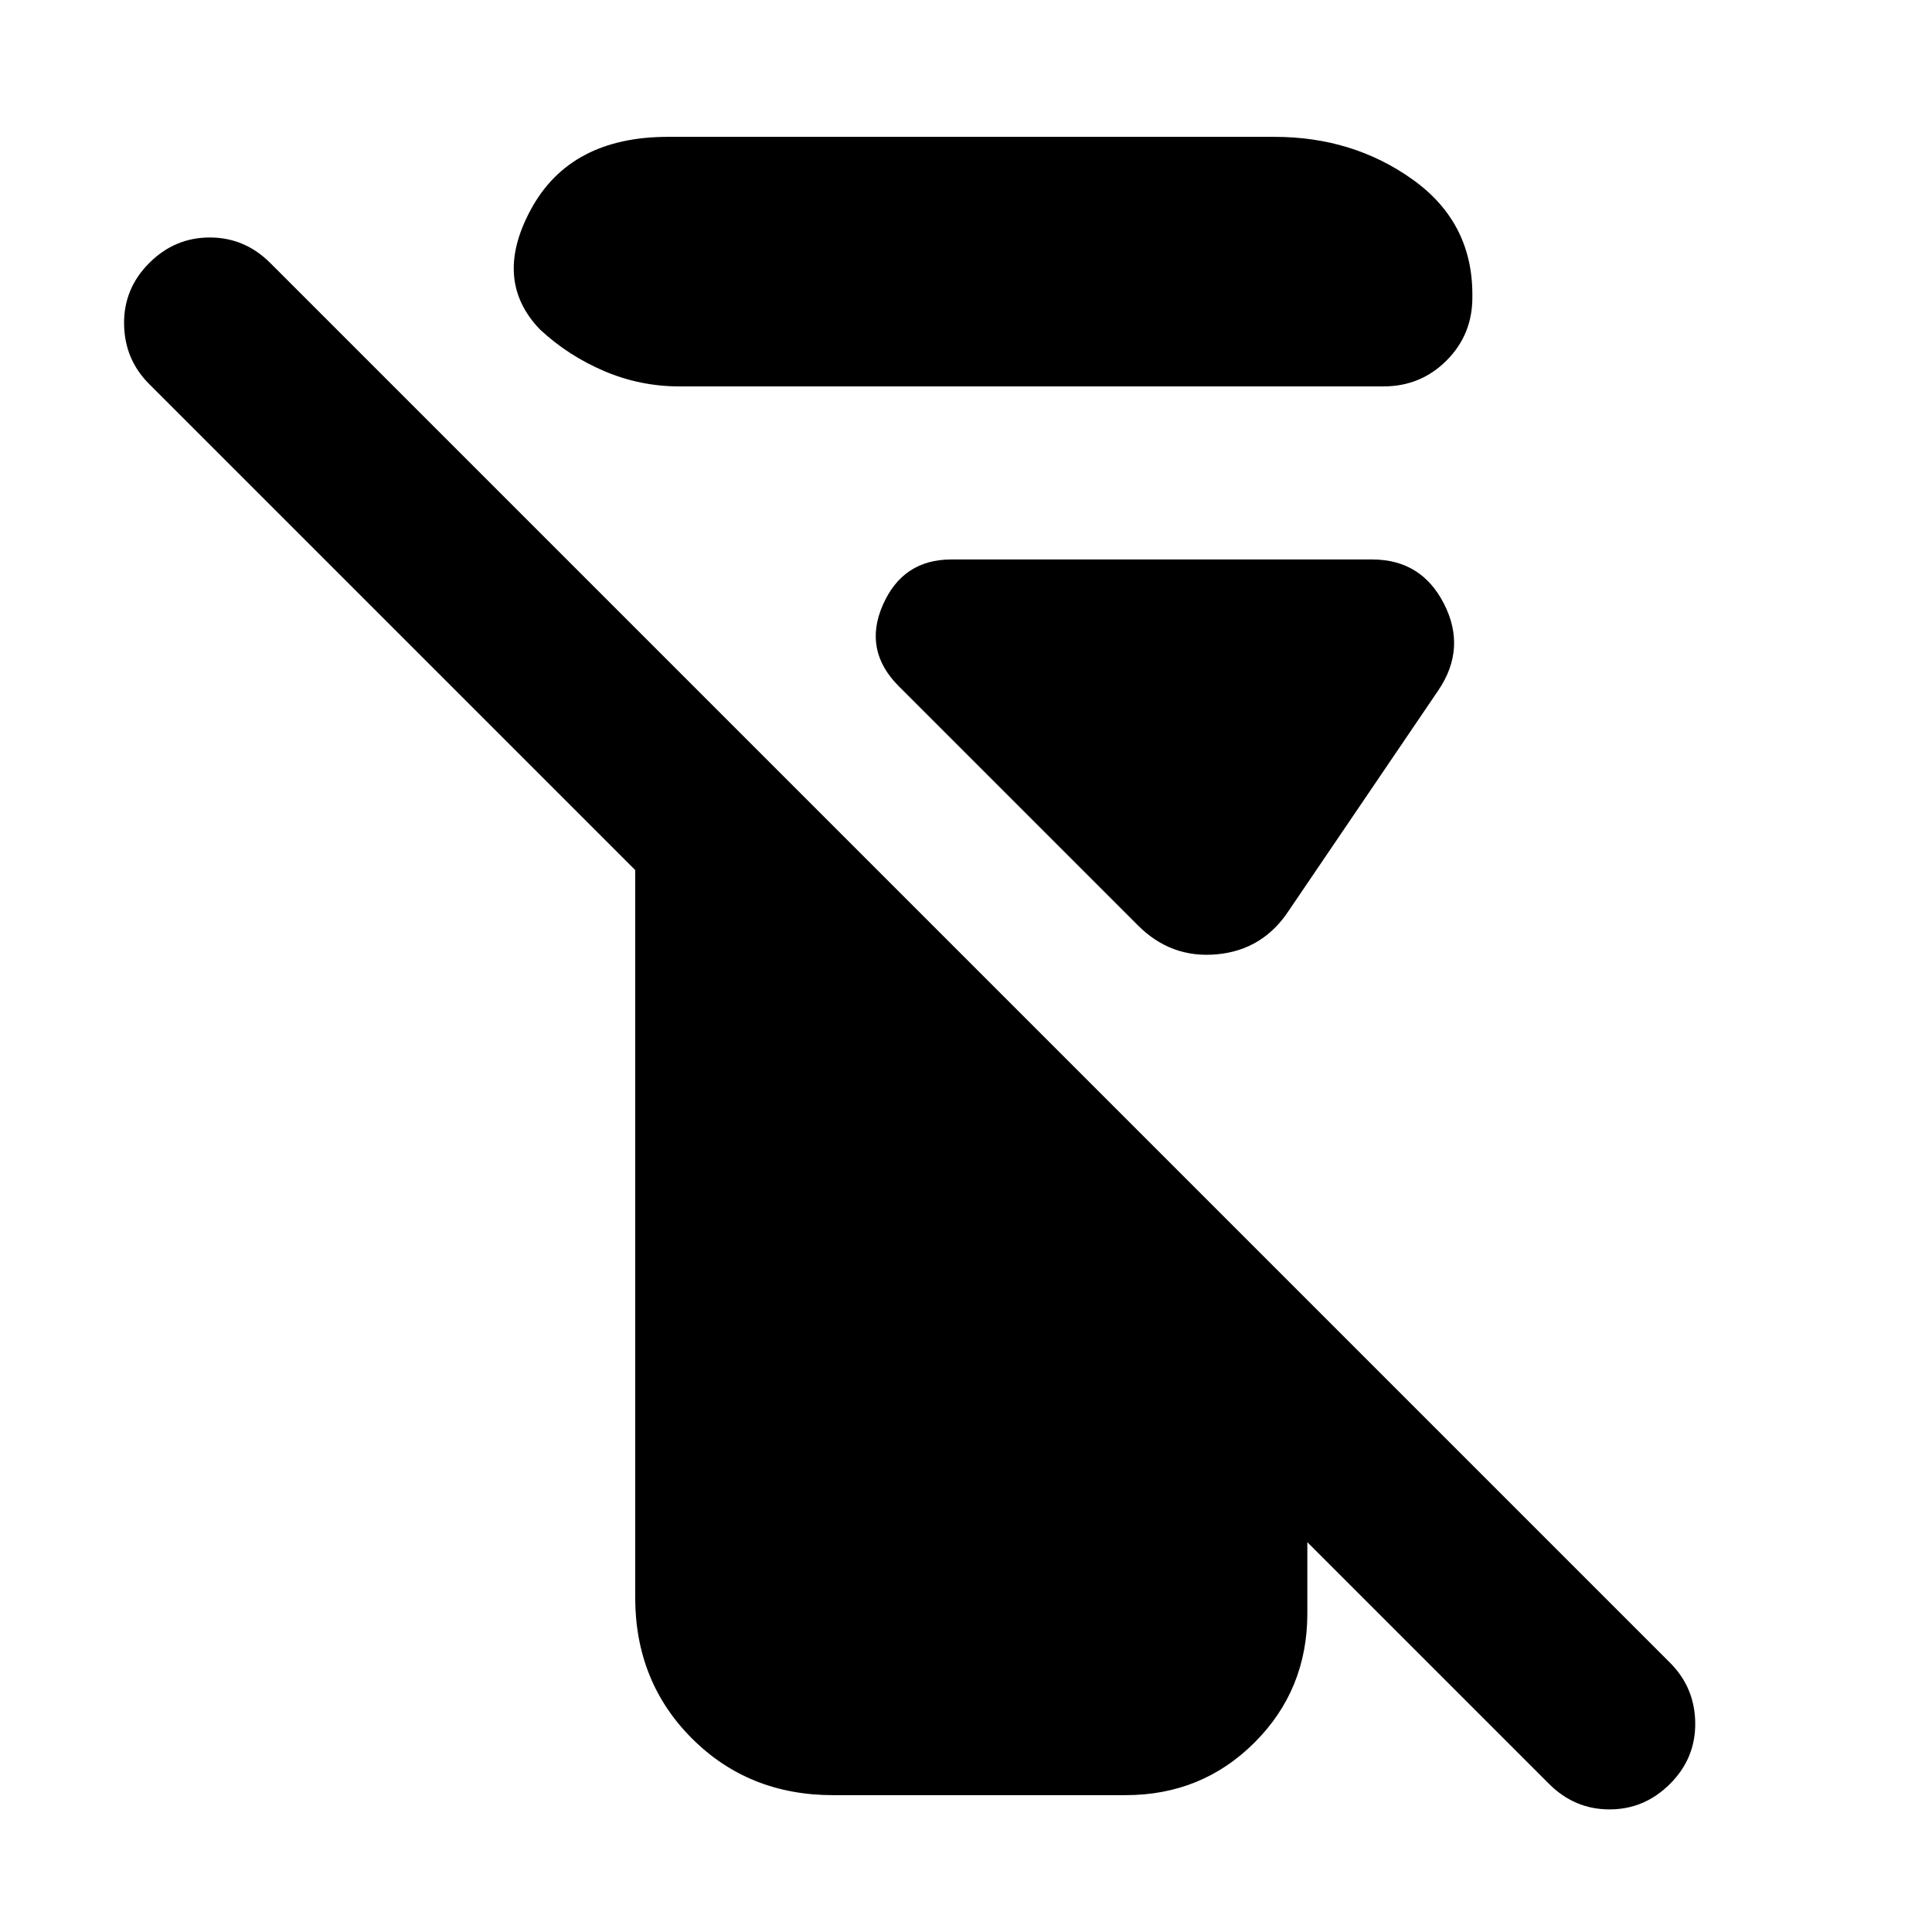 <svg xmlns="http://www.w3.org/2000/svg" height="24" viewBox="0 -960 960 960" width="24"><path d="M315.62-166.31v-361.38L74.15-769.15q-12.3-12.31-12.5-29.89-.19-17.57 12.5-30.27Q86.85-842 104.23-842q17.39 0 30.08 12.69l695.54 695.54q12.3 12.31 12.5 29.88.19 17.58-12.5 30.27-12.7 12.7-30.08 12.7-17.39 0-30.08-12.7L649.61-193.7v35.39q0 37.92-26.19 64.12Q597.23-68 559.31-68H413.92Q372-68 343.81-96.19q-28.19-28.2-28.19-70.12ZM337.54-768q-19.46 0-37.31-7.61-17.85-7.62-31.69-20.47l1.46 1.47q-25.85-24.85-6.31-61.12Q283.23-892 331.92-892h301.39q38.92 0 68.61 21.19 29.69 21.2 29.69 57.12v1.54q0 18.46-12.84 31.3Q705.92-768 687.46-768H337.54Zm227.92 267.85L446.61-619q-17.84-17.85-7.92-40.42 9.92-22.58 34-22.58h209.15q24.47 0 35.7 22.08 11.23 22.07-2.77 42.84l-74.46 109.69q-12.85 19.47-35.62 21.58-22.77 2.12-39.23-14.34Z"/></svg>